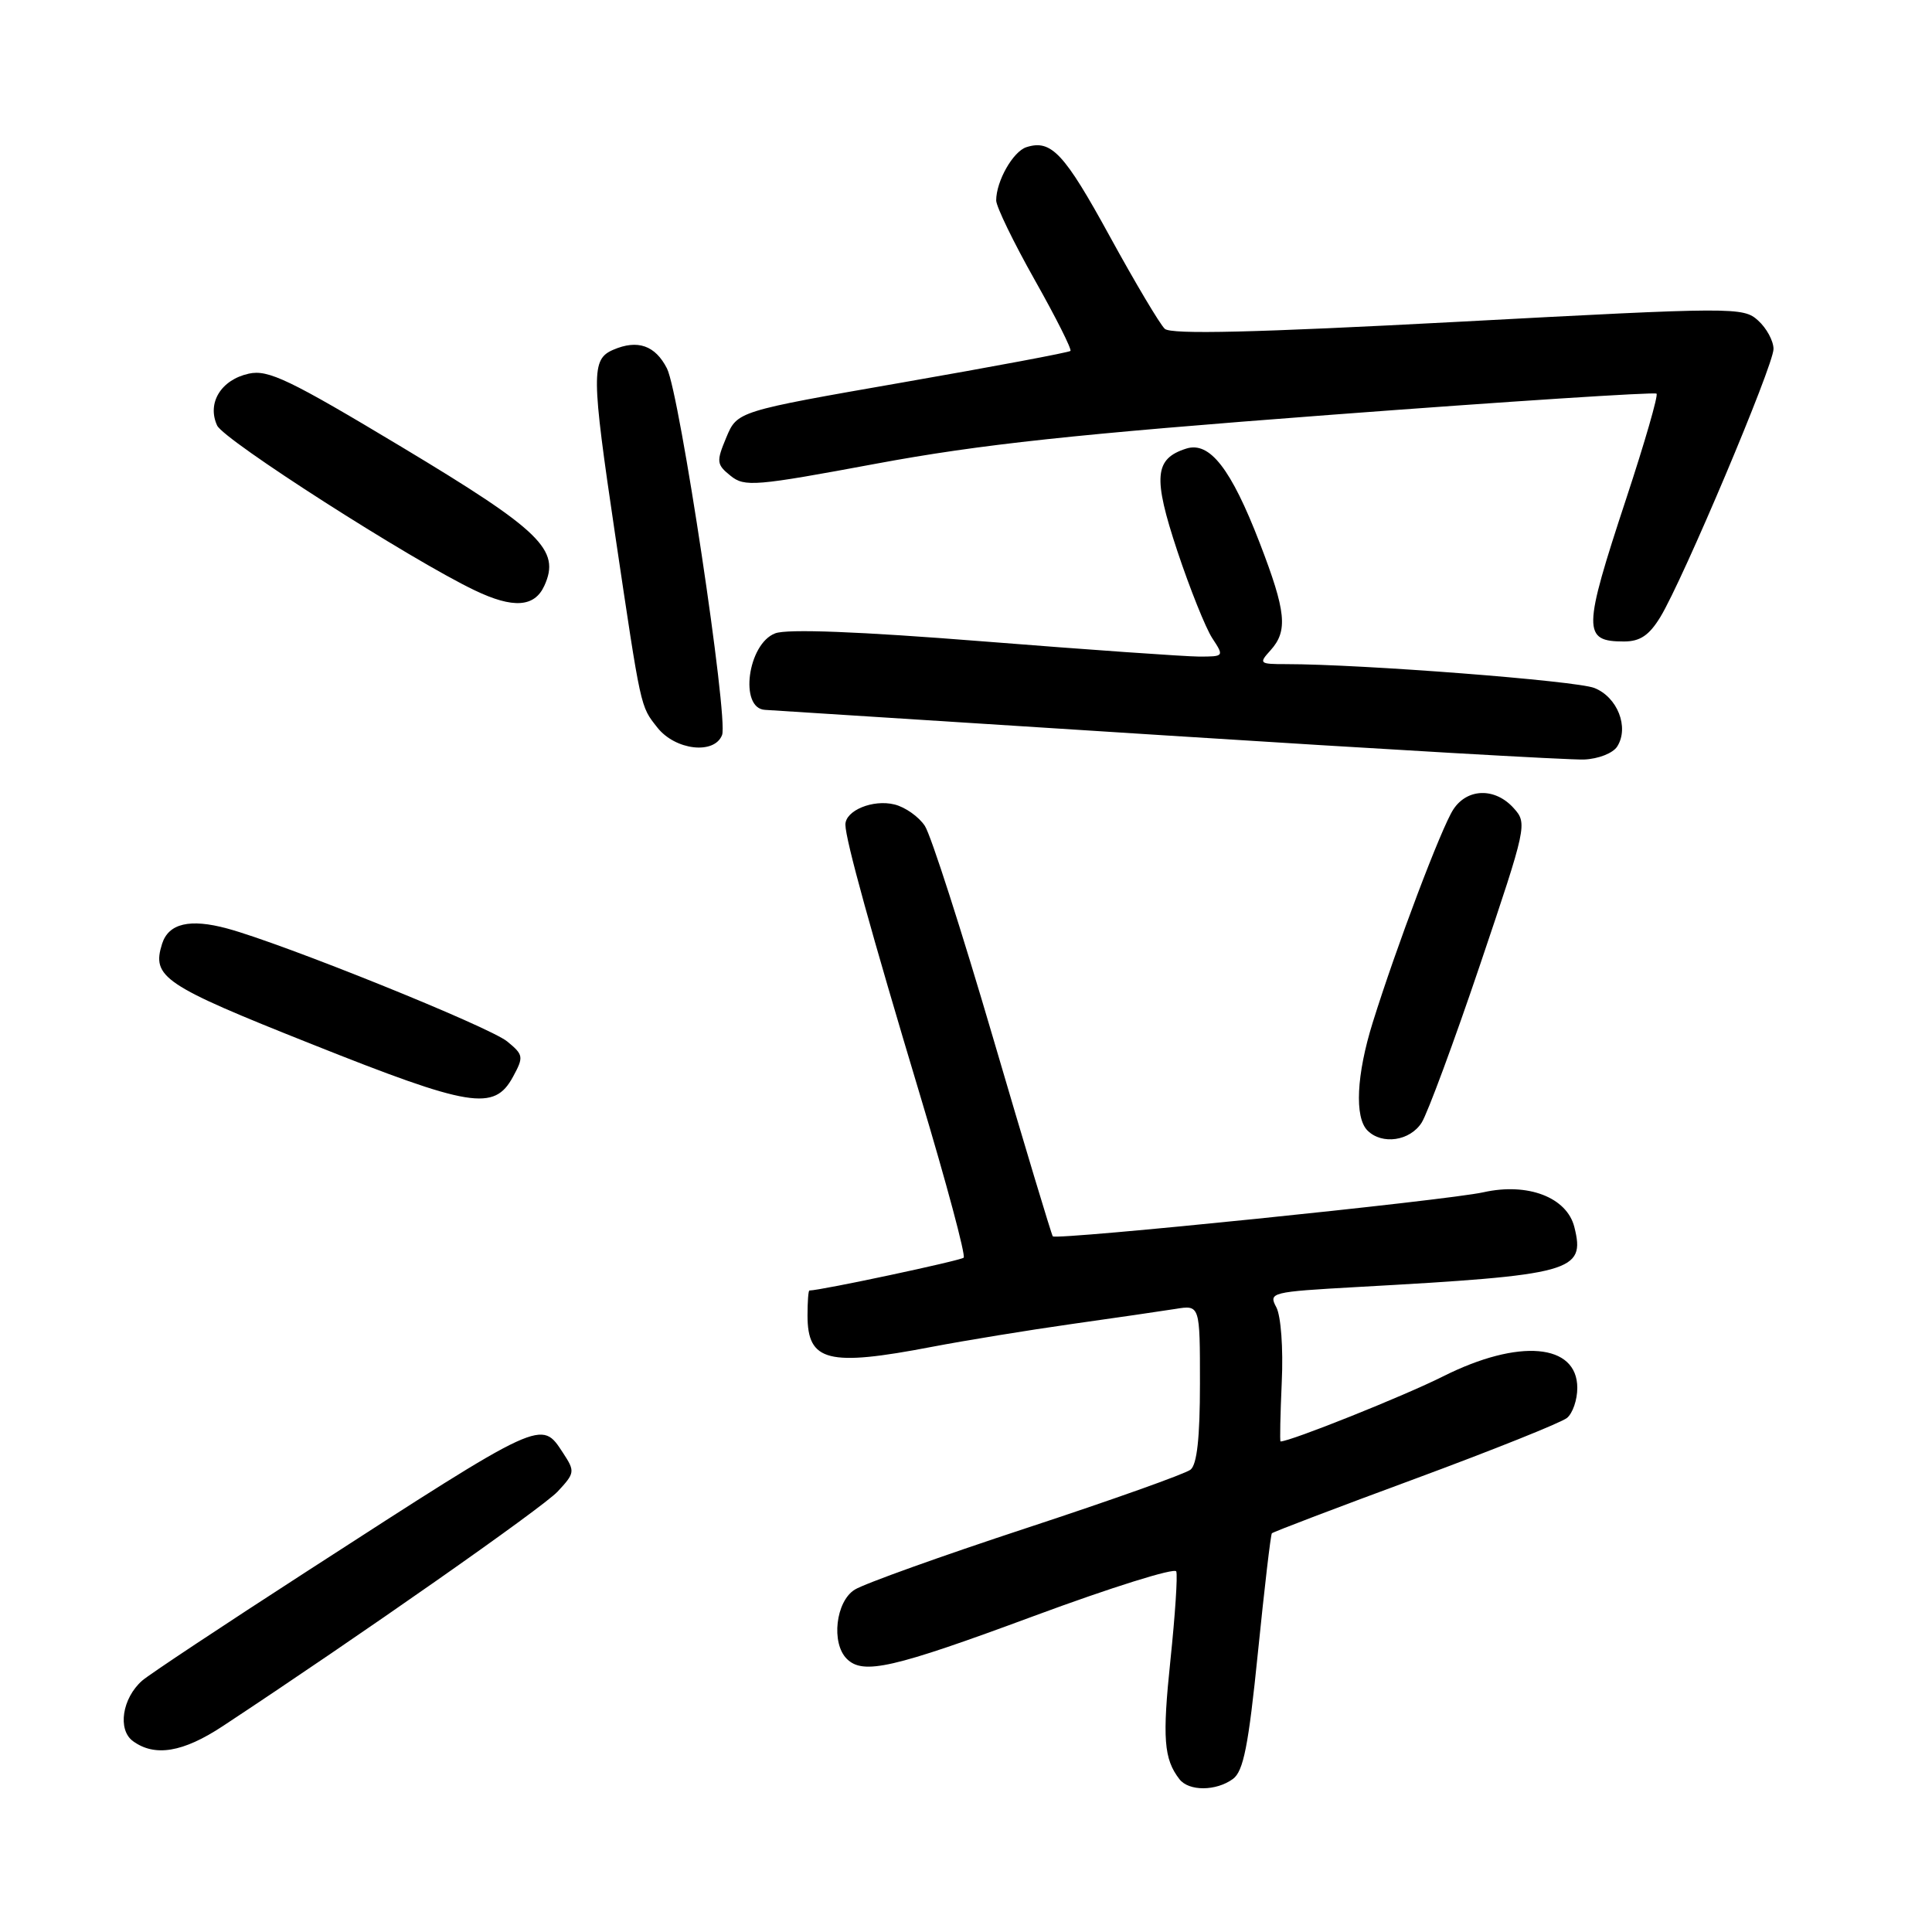 <?xml version="1.0" encoding="UTF-8" standalone="no"?>
<!DOCTYPE svg PUBLIC "-//W3C//DTD SVG 1.1//EN" "http://www.w3.org/Graphics/SVG/1.1/DTD/svg11.dtd" >
<svg xmlns="http://www.w3.org/2000/svg" xmlns:xlink="http://www.w3.org/1999/xlink" version="1.1" viewBox="0 0 256 256">
 <g >
 <path fill="currentColor"
d=" M 163.37 235.72 C 164.76 234.70 165.43 231.34 166.68 218.97 C 167.54 210.46 168.37 203.35 168.53 203.17 C 168.69 202.99 177.25 199.73 187.55 195.93 C 197.85 192.12 206.89 188.50 207.64 187.88 C 208.39 187.26 209.00 185.48 209.00 183.91 C 209.00 178.01 201.25 177.34 191.23 182.37 C 186.08 184.96 170.99 191.00 169.68 191.00 C 169.57 191.00 169.65 187.45 169.84 183.12 C 170.05 178.65 169.73 174.37 169.12 173.22 C 168.07 171.26 168.39 171.18 179.77 170.54 C 208.44 168.95 210.09 168.50 208.61 162.59 C 207.62 158.65 202.44 156.67 196.57 157.98 C 191.78 159.06 140.01 164.35 139.50 163.82 C 139.34 163.64 135.78 151.83 131.60 137.57 C 127.42 123.31 123.35 110.65 122.55 109.44 C 121.76 108.23 119.95 106.95 118.54 106.60 C 115.68 105.88 111.99 107.40 112.02 109.29 C 112.05 111.31 115.38 123.38 121.97 145.31 C 125.41 156.75 127.98 166.36 127.69 166.65 C 127.29 167.04 108.81 170.98 107.25 171.00 C 107.11 171.00 107.00 172.48 107.00 174.30 C 107.00 180.43 109.70 181.11 123.50 178.46 C 127.90 177.62 136.22 176.26 142.00 175.44 C 147.78 174.63 153.96 173.72 155.75 173.44 C 159.00 172.91 159.00 172.91 159.00 183.33 C 159.00 190.48 158.61 194.07 157.75 194.74 C 157.06 195.29 147.28 198.77 136.00 202.48 C 124.72 206.19 114.49 209.86 113.25 210.64 C 110.74 212.21 110.11 217.71 112.20 219.80 C 114.36 221.96 118.26 221.07 137.00 214.13 C 147.18 210.36 155.66 207.70 155.86 208.22 C 156.06 208.74 155.71 214.02 155.09 219.95 C 154.00 230.36 154.21 233.07 156.28 235.75 C 157.53 237.37 161.14 237.35 163.37 235.72 Z  M 29.52 228.72 C 47.54 216.84 71.88 199.79 73.89 197.64 C 76.18 195.18 76.21 194.97 74.62 192.54 C 71.69 188.08 72.16 187.86 40.65 208.22 C 29.57 215.38 19.75 221.89 18.84 222.69 C 16.19 225.02 15.55 229.20 17.62 230.71 C 20.51 232.82 24.25 232.20 29.52 228.72 Z  M 188.38 148.75 C 189.16 147.51 192.65 138.09 196.12 127.82 C 202.32 109.44 202.40 109.10 200.56 107.07 C 198.10 104.34 194.42 104.43 192.57 107.26 C 191.00 109.65 185.01 125.49 181.89 135.50 C 179.74 142.39 179.46 148.06 181.20 149.80 C 183.13 151.73 186.83 151.19 188.38 148.75 Z  M 67.97 142.69 C 69.41 140.04 69.37 139.77 67.21 138.00 C 64.84 136.05 37.49 125.02 30.10 123.03 C 25.15 121.69 22.34 122.36 21.48 125.05 C 20.08 129.48 21.61 130.52 41.27 138.34 C 62.38 146.75 65.48 147.26 67.97 142.69 Z  M 214.30 98.90 C 215.89 96.36 214.32 92.37 211.26 91.16 C 208.83 90.20 180.41 88.00 170.38 88.00 C 166.87 88.00 166.77 87.91 168.35 86.17 C 170.68 83.59 170.43 81.05 166.91 71.92 C 163.12 62.10 160.29 58.46 157.19 59.44 C 152.96 60.78 152.75 63.21 156.00 73.01 C 157.67 78.02 159.75 83.21 160.63 84.56 C 162.22 86.98 162.20 87.00 158.87 87.00 C 157.01 86.99 144.17 86.09 130.33 84.99 C 113.85 83.68 104.31 83.31 102.72 83.92 C 99.07 85.30 97.92 93.87 101.36 94.06 C 101.99 94.10 125.90 95.62 154.50 97.45 C 183.10 99.28 208.03 100.72 209.90 100.64 C 211.80 100.56 213.74 99.80 214.30 98.90 Z  M 95.68 97.39 C 96.53 95.18 90.06 52.15 88.38 48.83 C 86.83 45.77 84.49 44.95 81.25 46.35 C 78.33 47.61 78.35 49.57 81.49 70.72 C 84.98 94.18 84.83 93.51 87.10 96.40 C 89.48 99.42 94.67 100.02 95.68 97.39 Z  M 220.01 81.75 C 223.02 76.79 235.00 48.42 235.00 46.24 C 235.00 45.18 234.08 43.48 232.96 42.47 C 230.99 40.68 229.86 40.68 193.21 42.64 C 166.28 44.07 155.17 44.34 154.34 43.57 C 153.70 42.98 150.43 37.48 147.07 31.35 C 141.02 20.29 139.30 18.45 136.01 19.50 C 134.24 20.06 132.00 24.00 132.00 26.56 C 132.00 27.37 134.30 32.11 137.10 37.08 C 139.91 42.06 142.04 46.30 141.84 46.50 C 141.64 46.70 131.62 48.58 119.58 50.68 C 97.69 54.50 97.69 54.50 96.24 57.96 C 94.90 61.17 94.94 61.54 96.80 63.04 C 98.66 64.55 100.03 64.43 116.15 61.43 C 129.88 58.88 142.44 57.53 176.28 54.97 C 199.81 53.19 219.26 51.93 219.50 52.16 C 219.74 52.40 217.93 58.65 215.49 66.05 C 209.72 83.55 209.69 85.00 215.18 85.00 C 217.32 85.00 218.52 84.19 220.01 81.75 Z  M 72.13 77.61 C 74.30 72.85 71.70 70.33 53.23 59.23 C 38.36 50.30 35.54 48.94 32.97 49.51 C 29.29 50.32 27.40 53.40 28.77 56.38 C 29.67 58.32 54.42 74.17 62.90 78.22 C 67.99 80.66 70.83 80.47 72.13 77.61 Z "/>
</g>
</svg>